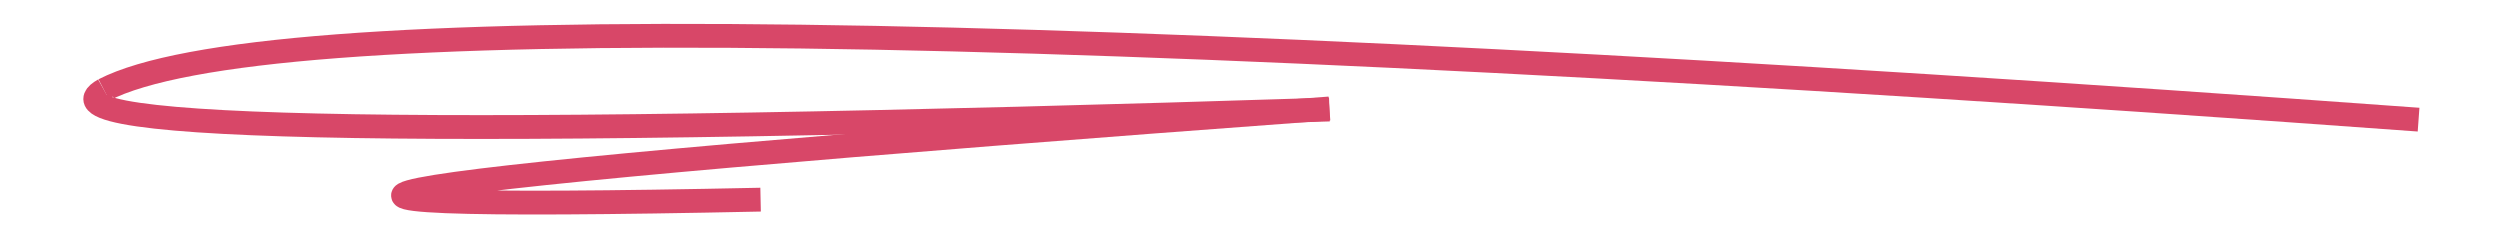 <?xml version="1.0" encoding="UTF-8" standalone="no"?>
<svg version="1.1" xmlns="http://www.w3.org/2000/svg" xmlns:xlink="http://www.w3.org/1999/xlink" preserveAspectRatio="xMidYMid meet" viewBox="0 0 210 20" width="210" height="20">
    <defs>
        <path d="" id="b6XFDCkjKV"></path>
        <path d="M8.73 7.55C21.97 0.75 86.78 1.58 203.16 10.05" id="e2CTDBi7bz"></path>
        <path d="M111.67 9.2C36.75 11.61 2.44 11.06 8.73 7.55" id="a5NBaZN2E"></path>
        <path d="M63.89 16.77C11.63 17.87 27.56 15.31 111.67 9.11" id="b3XXgroJP"></path>
    </defs>
    <g>
        <g>
            <g>
                <g>
                    <use xlink:href="#b6XFDCkjKV" opacity="1" fill-opacity="0" stroke="#000000" stroke-width="1" stroke-opacity="1"></use>
                </g>
            </g>
            <g>
                <g>
                    <filter id="shadow12775770" x="-0.27" y="-6" width="213.43" height="26.05" filterUnits="userSpaceOnUse" primitiveUnits="userSpaceOnUse">
                        <feFlood></feFlood>
                        <feComposite in2="SourceAlpha" operator="in"></feComposite>
                        <feGaussianBlur stdDeviation="1"></feGaussianBlur>
                        <feOffset dx="1" dy="1" result="afterOffset"></feOffset>
                        <feFlood flood-color="#000000" flood-opacity="0.5"></feFlood>
                        <feComposite in2="afterOffset" operator="in"></feComposite>
                        <feMorphology operator="dilate" radius="1"></feMorphology>
                        <feComposite in2="SourceAlpha" operator="out"></feComposite>
                    </filter>
                    <path d="M8.73 7.55C21.97 0.75 86.78 1.58 203.16 10.05" id="cuvHqXkn5" fill="none" stroke="white" filter="url(#shadow12775770)"></path>
                </g>
                <g>
                    <use xlink:href="#e2CTDBi7bz" opacity="1" fill-opacity="0" stroke="#d84768" stroke-width="2" stroke-opacity="1"></use>
                </g>
            </g>
            <g>
                <g>
                    <filter id="shadow6445638" x="-1" y="-1.45" width="122.67" height="22.12" filterUnits="userSpaceOnUse" primitiveUnits="userSpaceOnUse">
                        <feFlood></feFlood>
                        <feComposite in2="SourceAlpha" operator="in"></feComposite>
                        <feGaussianBlur stdDeviation="1"></feGaussianBlur>
                        <feOffset dx="1" dy="1" result="afterOffset"></feOffset>
                        <feFlood flood-color="#000000" flood-opacity="0.5"></feFlood>
                        <feComposite in2="afterOffset" operator="in"></feComposite>
                        <feMorphology operator="dilate" radius="1"></feMorphology>
                        <feComposite in2="SourceAlpha" operator="out"></feComposite>
                    </filter>
                    <path d="M111.67 9.2C36.75 11.61 2.44 11.06 8.73 7.55" id="a5FujJ6tW" fill="none" stroke="white" filter="url(#shadow6445638)"></path>
                </g>
                <g>
                    <use xlink:href="#a5NBaZN2E" opacity="1" fill-opacity="0" stroke="#d84768" stroke-width="2" stroke-opacity="1"></use>
                </g>
            </g>
            <g>
                <g>
                    <use xlink:href="#b3XXgroJP" opacity="1" fill-opacity="0" stroke="#d84768" stroke-width="2" stroke-opacity="1"></use>
                </g>
            </g>
        </g>
    </g>
</svg>